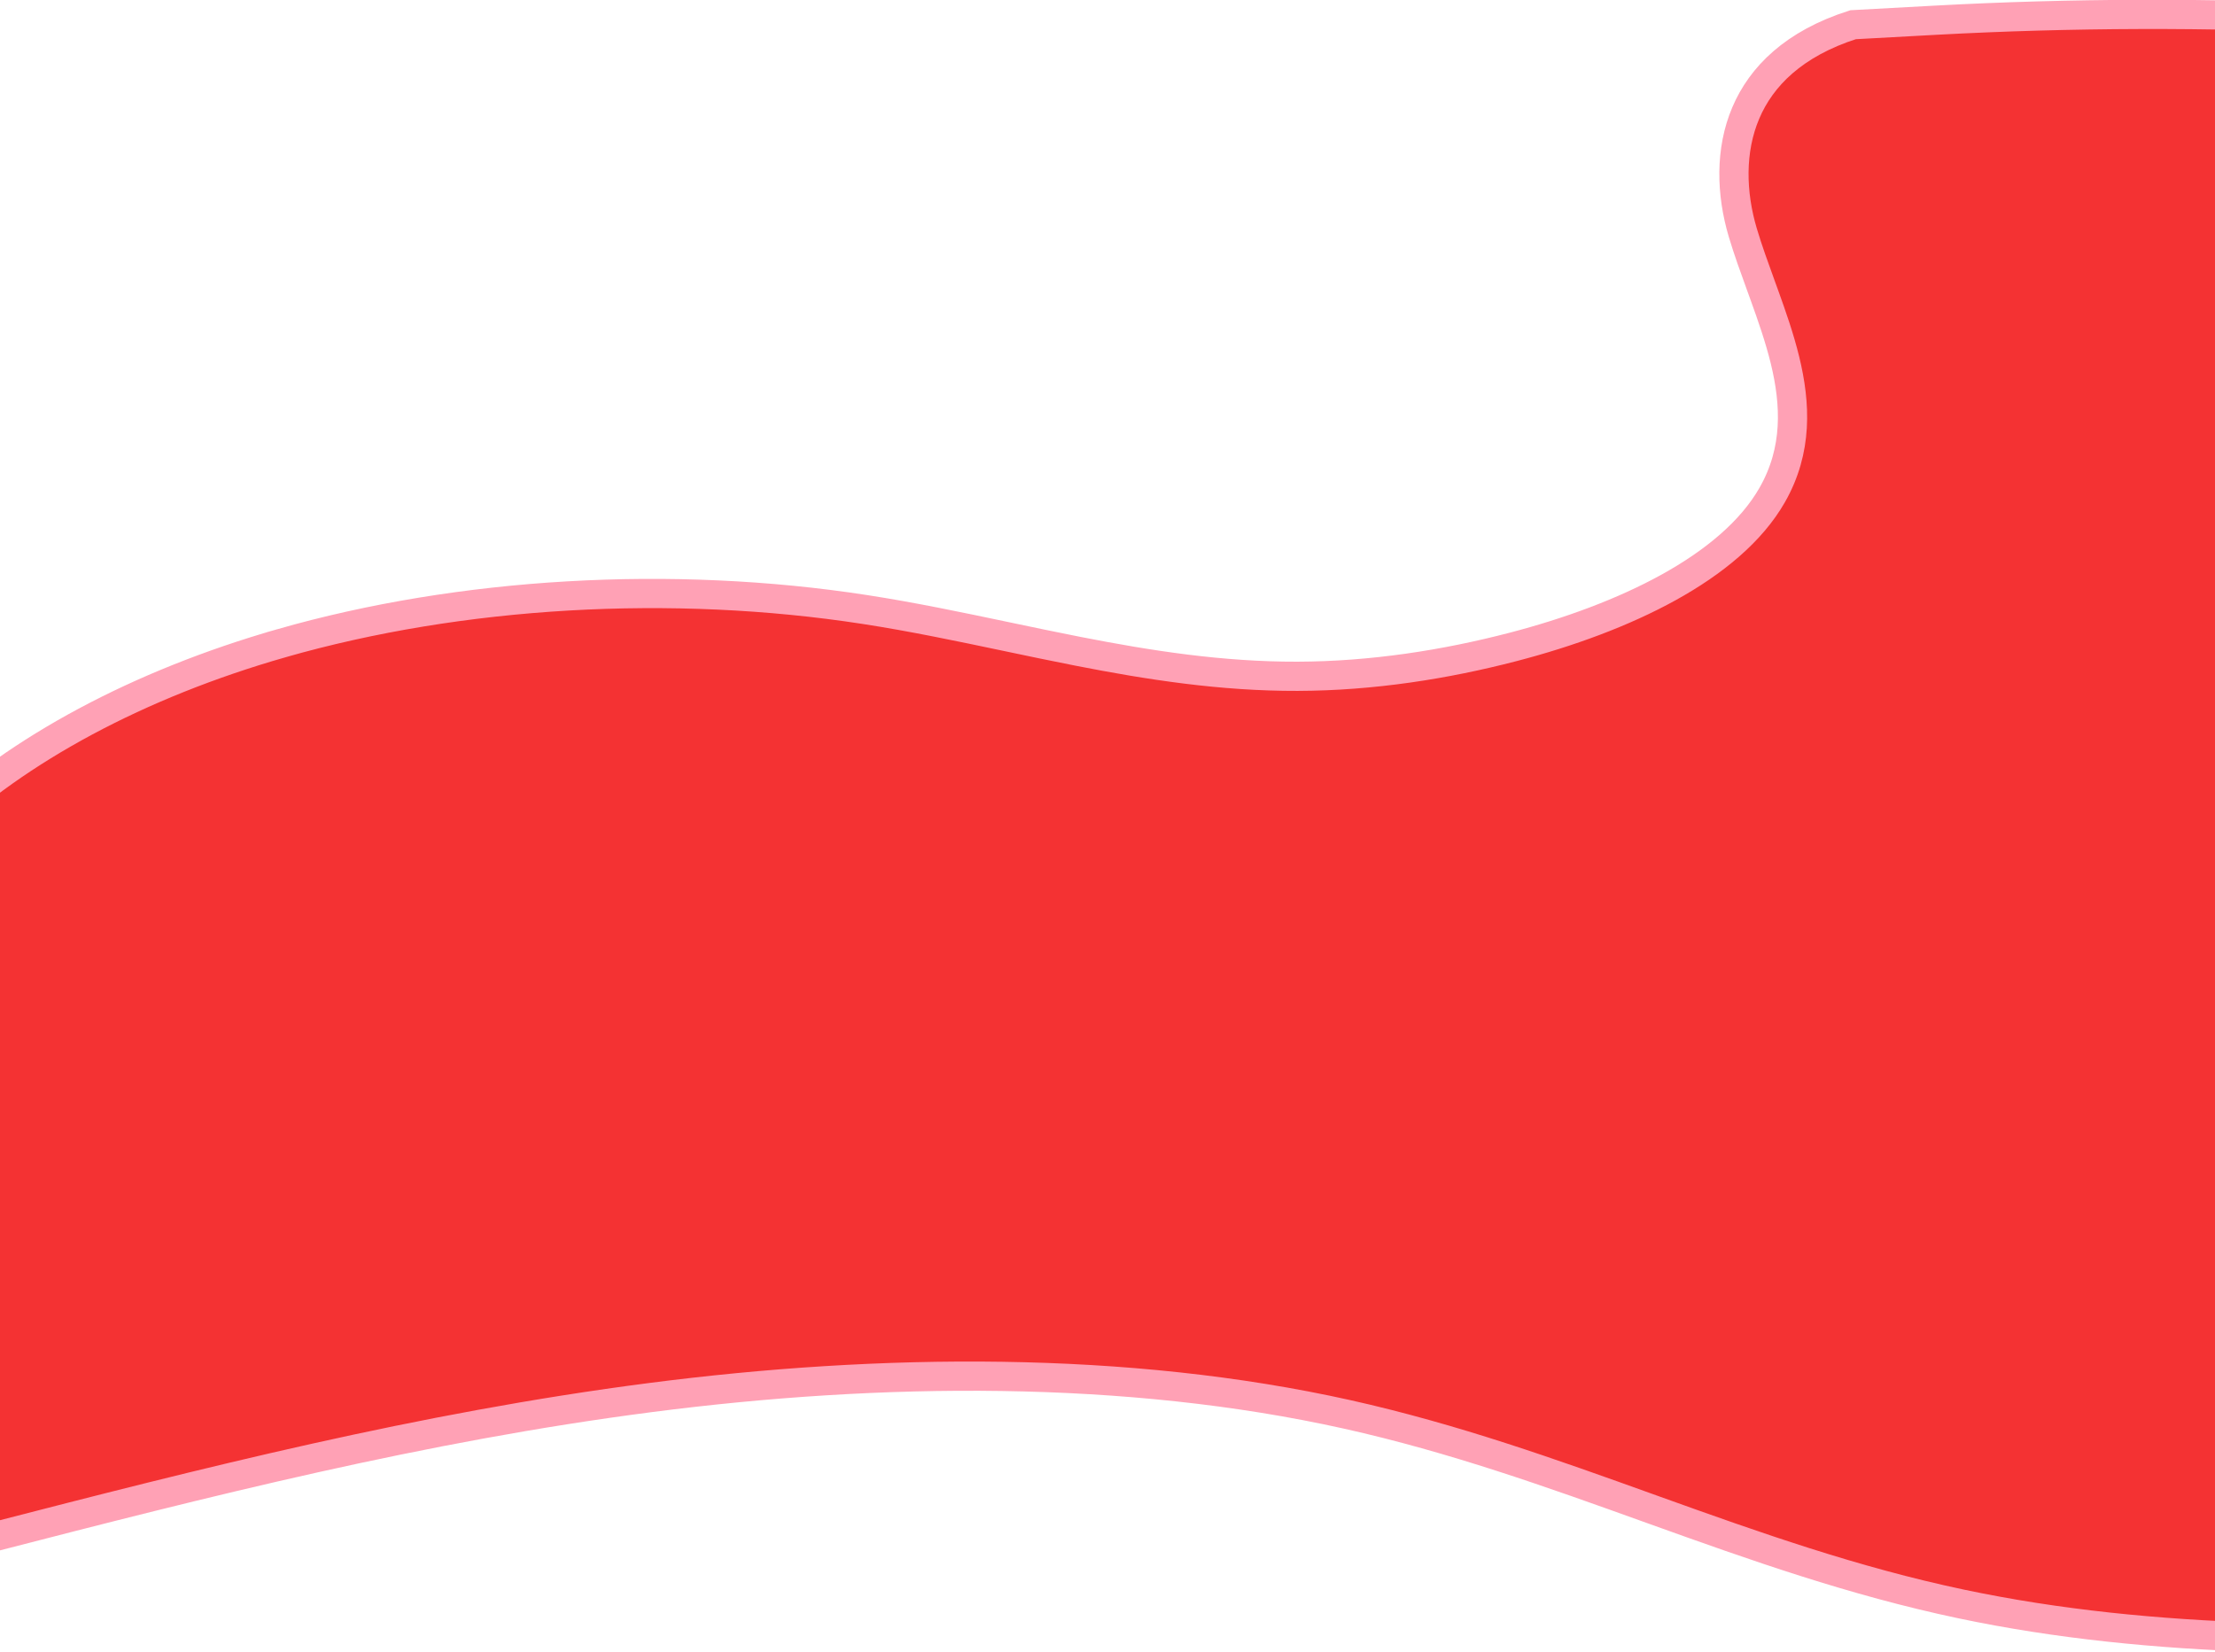 <svg width="1440" height="1074" viewBox="0 0 1440 1074" fill="none" xmlns="http://www.w3.org/2000/svg">
<g clip-path="url(#clip0_352_777)">
<path d="M1468.94 1064.71C1402.63 1062.62 1337.57 1056.21 1275.05 1043.02L1275.05 1043.02C1204.89 1028.23 1140.86 1005.48 1076.33 982.304L1071.66 980.627C1008.81 958.046 945.298 935.231 875.917 919.757L875.916 919.757C732.307 887.747 572.315 889.483 423.101 908.755L423.1 908.755C273.861 928.045 132.833 964.064 -6.34 999.973L-6.34 999.973C-21.249 1003.82 -36.254 1007.64 -51.441 1010.84C-50.581 853.309 -47.407 695.778 -41.946 538.299C11.417 487.371 90.033 444.873 182.974 418.263L182.975 418.262C299.478 384.898 436.805 376.945 562.386 396.362C593.442 401.164 623.794 407.544 654.389 413.974C669.707 417.194 685.086 420.427 700.645 423.48C746.959 432.571 794.183 439.914 843.547 439.77C891.991 439.636 939.655 432.139 983.668 420.674C1020.08 411.188 1055.3 398.261 1084.76 381.983C1114.07 365.78 1138.48 345.812 1152.15 321.849C1168.79 292.717 1167.42 262.728 1160.43 234.114C1156.95 219.859 1152 205.661 1147.03 191.903C1146.26 189.775 1145.5 187.66 1144.73 185.556C1140.5 173.906 1136.39 162.599 1133.04 151.374C1125.39 125.7 1124.65 97.689 1134.97 73.421C1145.04 49.718 1166.17 28.37 1204.7 16.071L1258.23 13.146C1258.23 13.146 1258.23 13.146 1258.23 13.146C1258.23 13.146 1258.23 13.146 1258.23 13.146C1346.69 8.365 1435.91 8.115 1524.47 12.361C1546.11 111.002 1536.52 211.325 1526.27 312.608L1535.73 313.564L1526.27 312.609C1524.18 333.36 1522.06 354.117 1519.95 374.881C1496.6 604.334 1473.18 834.539 1468.94 1064.71Z" fill="#F43233" stroke="#FFA1B5" stroke-width="19"/>
</g>
<defs>
<clipPath id="clip0_352_777">
<rect width="1440" height="1074" fill="white"/>
</clipPath>
</defs>
</svg>
